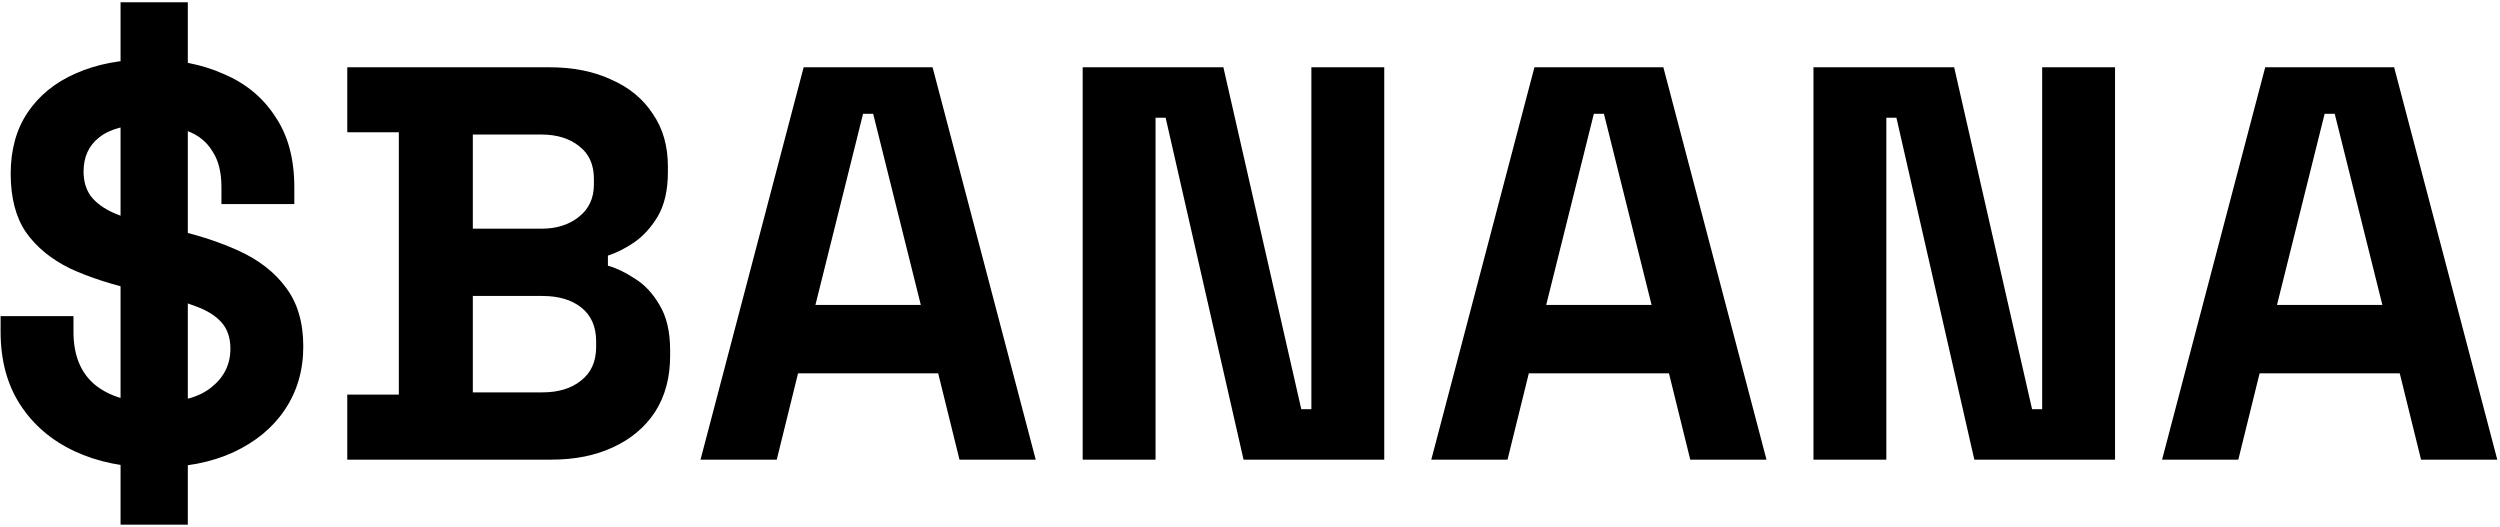 <svg width="223" height="47" viewBox="0 0 223 47" fill="none" xmlns="http://www.w3.org/2000/svg">
<path d="M13.803 41.7C11.104 41.7 8.72 41.217 6.654 40.25C4.587 39.283 2.97 37.9 1.804 36.1C0.637 34.3 0.054 32.133 0.054 29.6V28.2H6.554V29.6C6.554 31.7 7.204 33.283 8.504 34.35C9.804 35.383 11.57 35.9 13.803 35.9C16.07 35.9 17.753 35.45 18.854 34.55C19.987 33.65 20.553 32.5 20.553 31.1C20.553 30.133 20.287 29.35 19.753 28.75C19.22 28.15 18.437 27.667 17.404 27.3C16.37 26.9 15.104 26.533 13.604 26.2L12.454 25.95C10.053 25.417 7.987 24.75 6.254 23.95C4.554 23.117 3.237 22.033 2.304 20.7C1.404 19.367 0.954 17.633 0.954 15.5C0.954 13.367 1.454 11.55 2.454 10.05C3.487 8.517 4.92 7.35 6.754 6.55C8.62 5.717 10.803 5.3 13.303 5.3C15.803 5.3 18.02 5.733 19.953 6.6C21.92 7.433 23.453 8.7 24.553 10.4C25.687 12.067 26.253 14.167 26.253 16.7V18.2H19.753V16.7C19.753 15.367 19.487 14.3 18.953 13.5C18.453 12.667 17.72 12.067 16.753 11.7C15.787 11.3 14.637 11.1 13.303 11.1C11.303 11.1 9.82 11.483 8.854 12.25C7.92 12.983 7.454 14 7.454 15.3C7.454 16.167 7.67 16.9 8.104 17.5C8.57 18.1 9.254 18.6 10.153 19C11.053 19.4 12.204 19.75 13.604 20.05L14.754 20.3C17.253 20.833 19.42 21.517 21.253 22.35C23.087 23.183 24.503 24.283 25.503 25.65C26.537 27.017 27.053 28.767 27.053 30.9C27.053 33.033 26.503 34.917 25.404 36.55C24.337 38.15 22.803 39.417 20.803 40.35C18.837 41.25 16.503 41.7 13.803 41.7ZM10.754 46.8V0.2H16.753V46.8H10.754ZM30.976 41V35.2H35.576V11.8H30.976V6H48.976C51.109 6 52.959 6.367 54.526 7.1C56.126 7.8 57.359 8.817 58.226 10.15C59.126 11.45 59.576 13.017 59.576 14.85V15.35C59.576 16.95 59.276 18.267 58.676 19.3C58.076 20.3 57.359 21.083 56.526 21.65C55.726 22.183 54.959 22.567 54.226 22.8V23.7C54.959 23.9 55.759 24.283 56.626 24.85C57.492 25.383 58.226 26.167 58.826 27.2C59.459 28.233 59.776 29.583 59.776 31.25V31.75C59.776 33.683 59.326 35.35 58.426 36.75C57.526 38.117 56.276 39.167 54.676 39.9C53.109 40.633 51.276 41 49.176 41H30.976ZM42.176 35H48.376C49.809 35 50.959 34.65 51.826 33.95C52.726 33.25 53.176 32.25 53.176 30.95V30.45C53.176 29.15 52.742 28.15 51.876 27.45C51.009 26.75 49.842 26.4 48.376 26.4H42.176V35ZM42.176 20.4H48.276C49.642 20.4 50.759 20.05 51.626 19.35C52.526 18.65 52.976 17.683 52.976 16.45V15.95C52.976 14.683 52.542 13.717 51.676 13.05C50.809 12.35 49.676 12 48.276 12H42.176V20.4ZM62.486 41L71.686 6H83.186L92.386 41H85.586L83.686 33.3H71.186L69.286 41H62.486ZM72.736 27.2H82.136L77.886 10.15H76.986L72.736 27.2ZM96.575 41V6H109.125L116.075 36.5H116.975V6H123.475V41H110.925L103.975 10.5H103.075V41H96.575ZM127.671 41L136.871 6H148.371L157.571 41H150.771L148.871 33.3H136.371L134.471 41H127.671ZM137.921 27.2H147.321L143.071 10.15H142.171L137.921 27.2ZM161.761 41V6H174.311L181.261 36.5H182.161V6H188.661V41H176.111L169.161 10.5H168.261V41H161.761ZM192.857 41L202.057 6H213.557L222.757 41H215.957L214.057 33.3H201.557L199.657 41H192.857ZM203.107 27.2H212.507L208.257 10.15H207.357L203.107 27.2Z" fill="black"/>
</svg>
